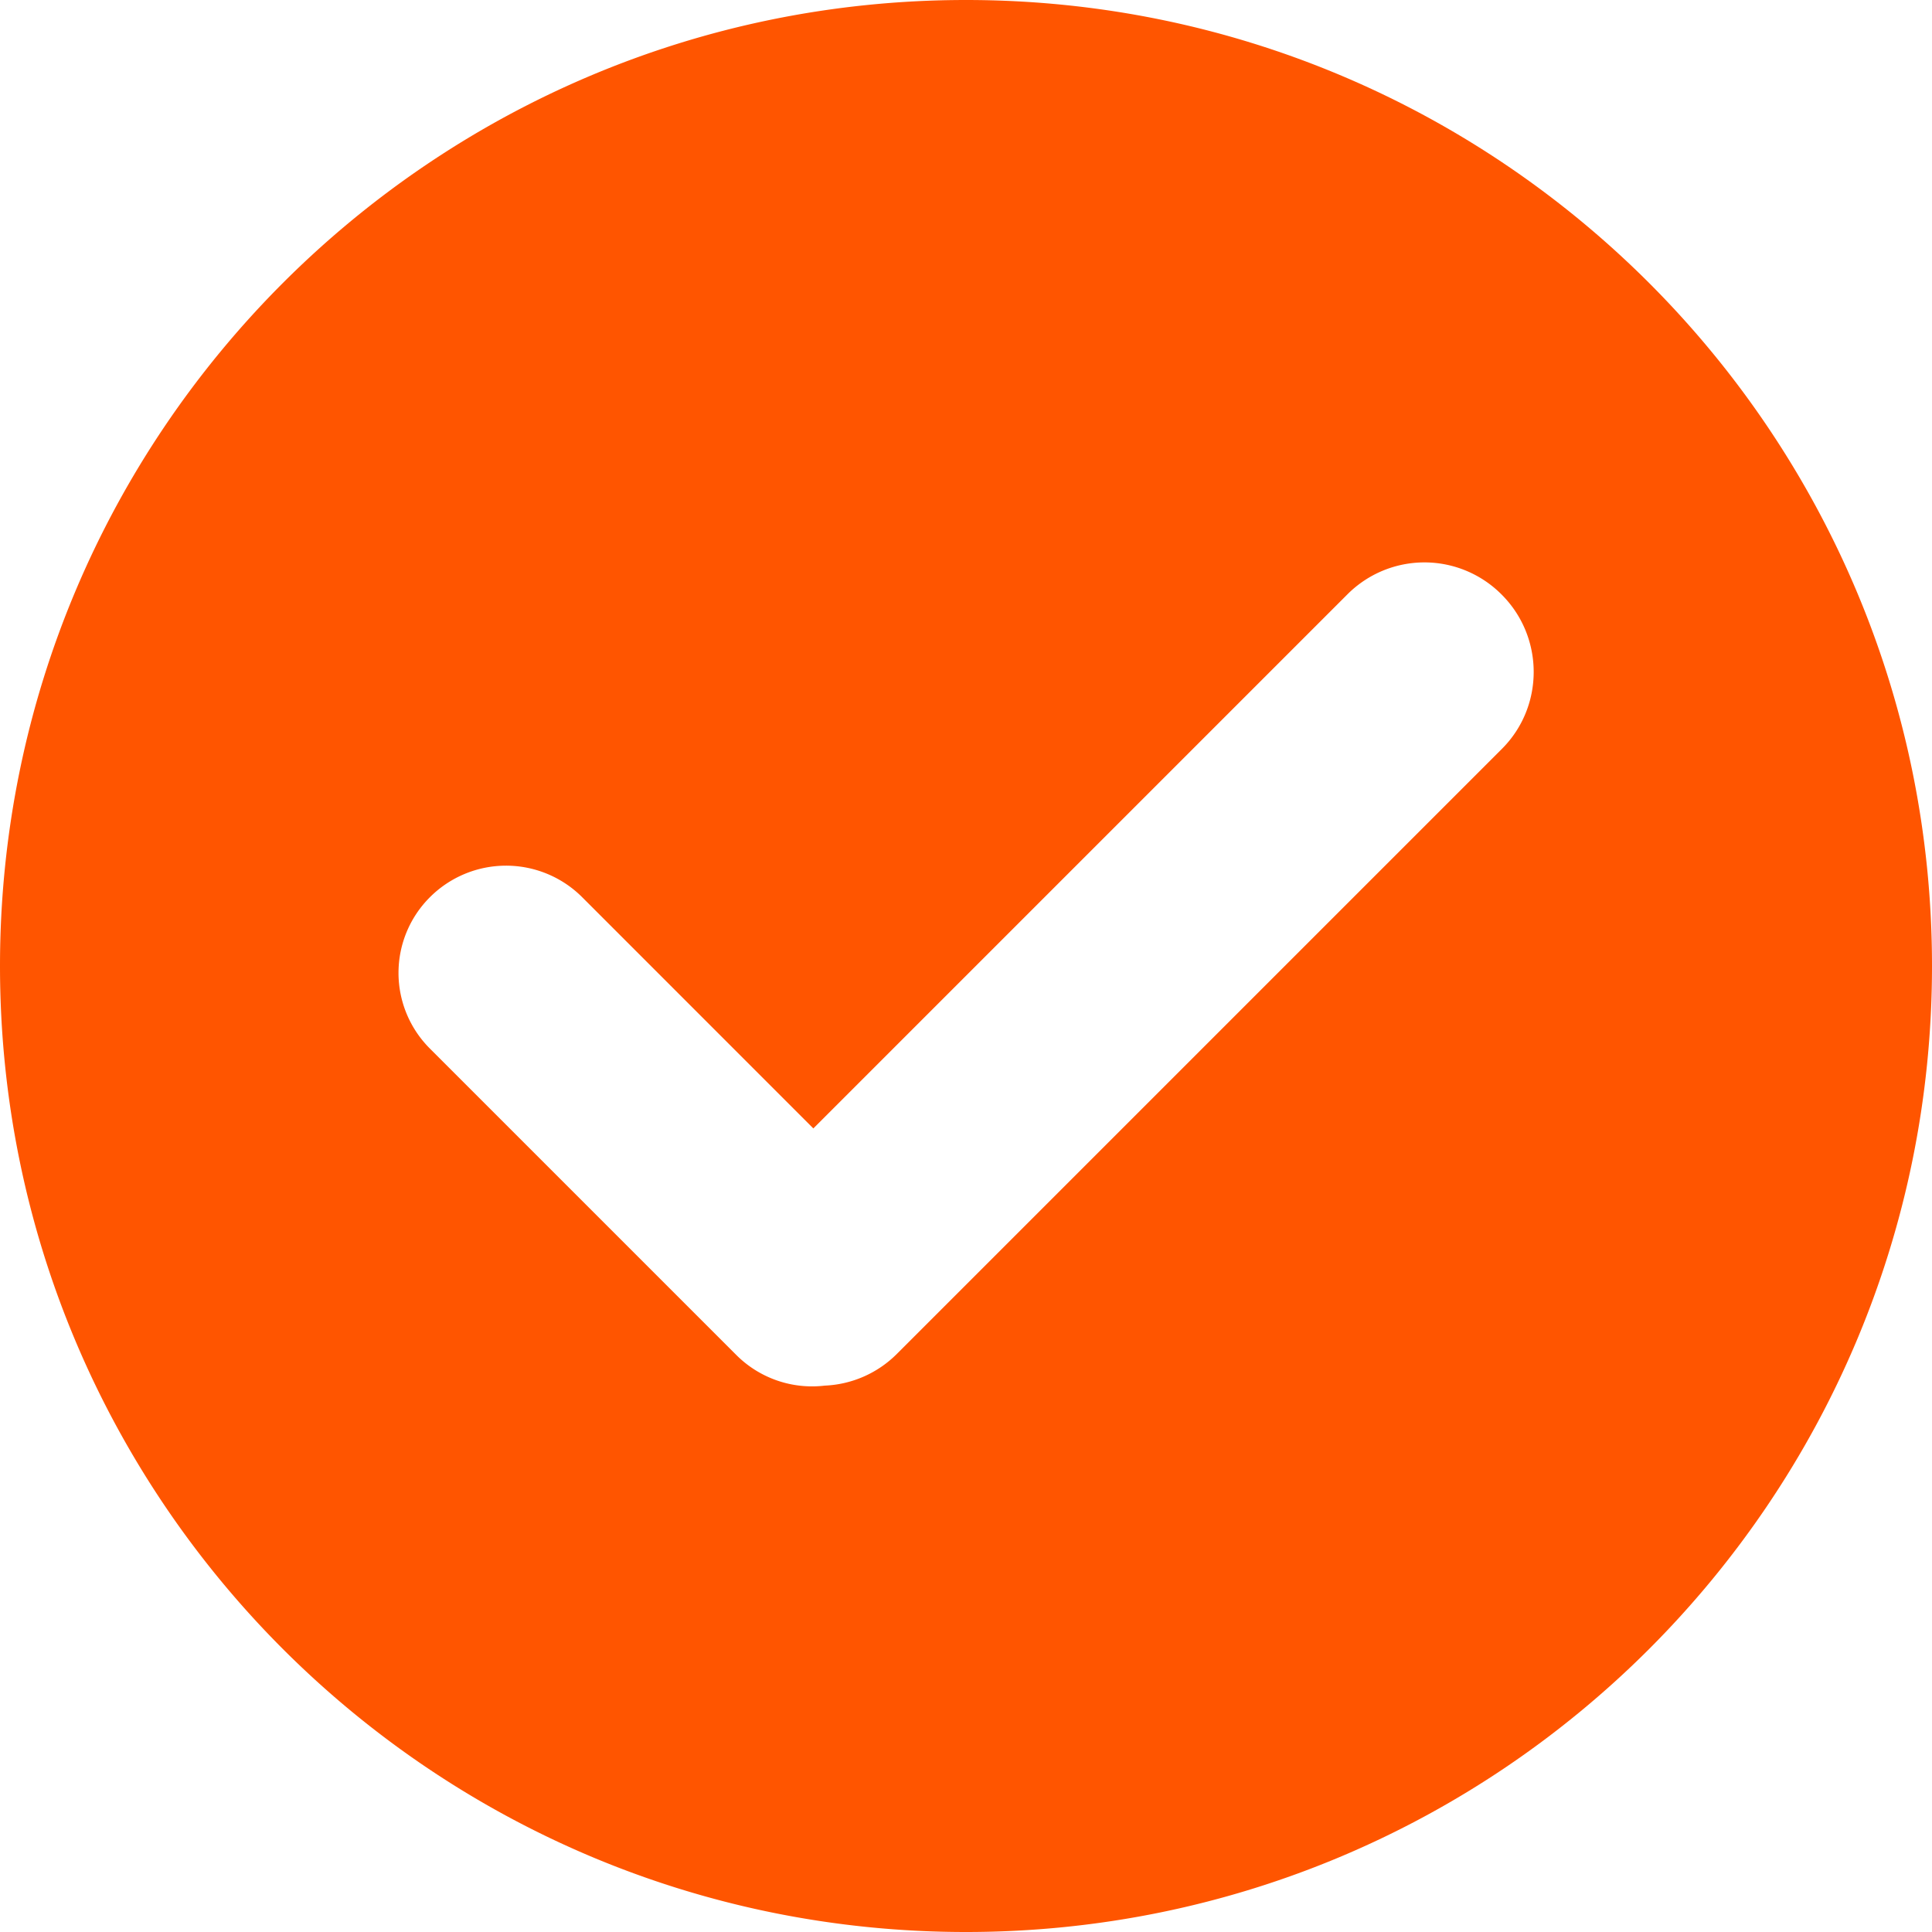 <?xml version="1.0" standalone="no"?><!DOCTYPE svg PUBLIC "-//W3C//DTD SVG 1.1//EN" "http://www.w3.org/Graphics/SVG/1.1/DTD/svg11.dtd"><svg t="1732775717685" class="icon" viewBox="0 0 1024 1024" version="1.1" xmlns="http://www.w3.org/2000/svg" p-id="13483" xmlns:xlink="http://www.w3.org/1999/xlink" width="200" height="200"><path d="M512 1024c282.766 0 512-229.234 512-512S794.766 0 512 0 0 229.234 0 512s229.234 512 512 512z m-80.924-425.899l283.108-283.108a57.657 57.657 0 0 1 81.721 0.142c22.613 22.613 22.613 59.278 0.171 81.749L475.392 717.568a57.429 57.429 0 0 1-38.229 16.839 56.747 56.747 0 0 1-46.734-16.071L227.84 555.748a56.661 56.661 0 0 1 0.142-80.327 57.06 57.06 0 0 1 80.327-0.142l122.795 122.823z" fill="#FF5500" p-id="13484"></path></svg>